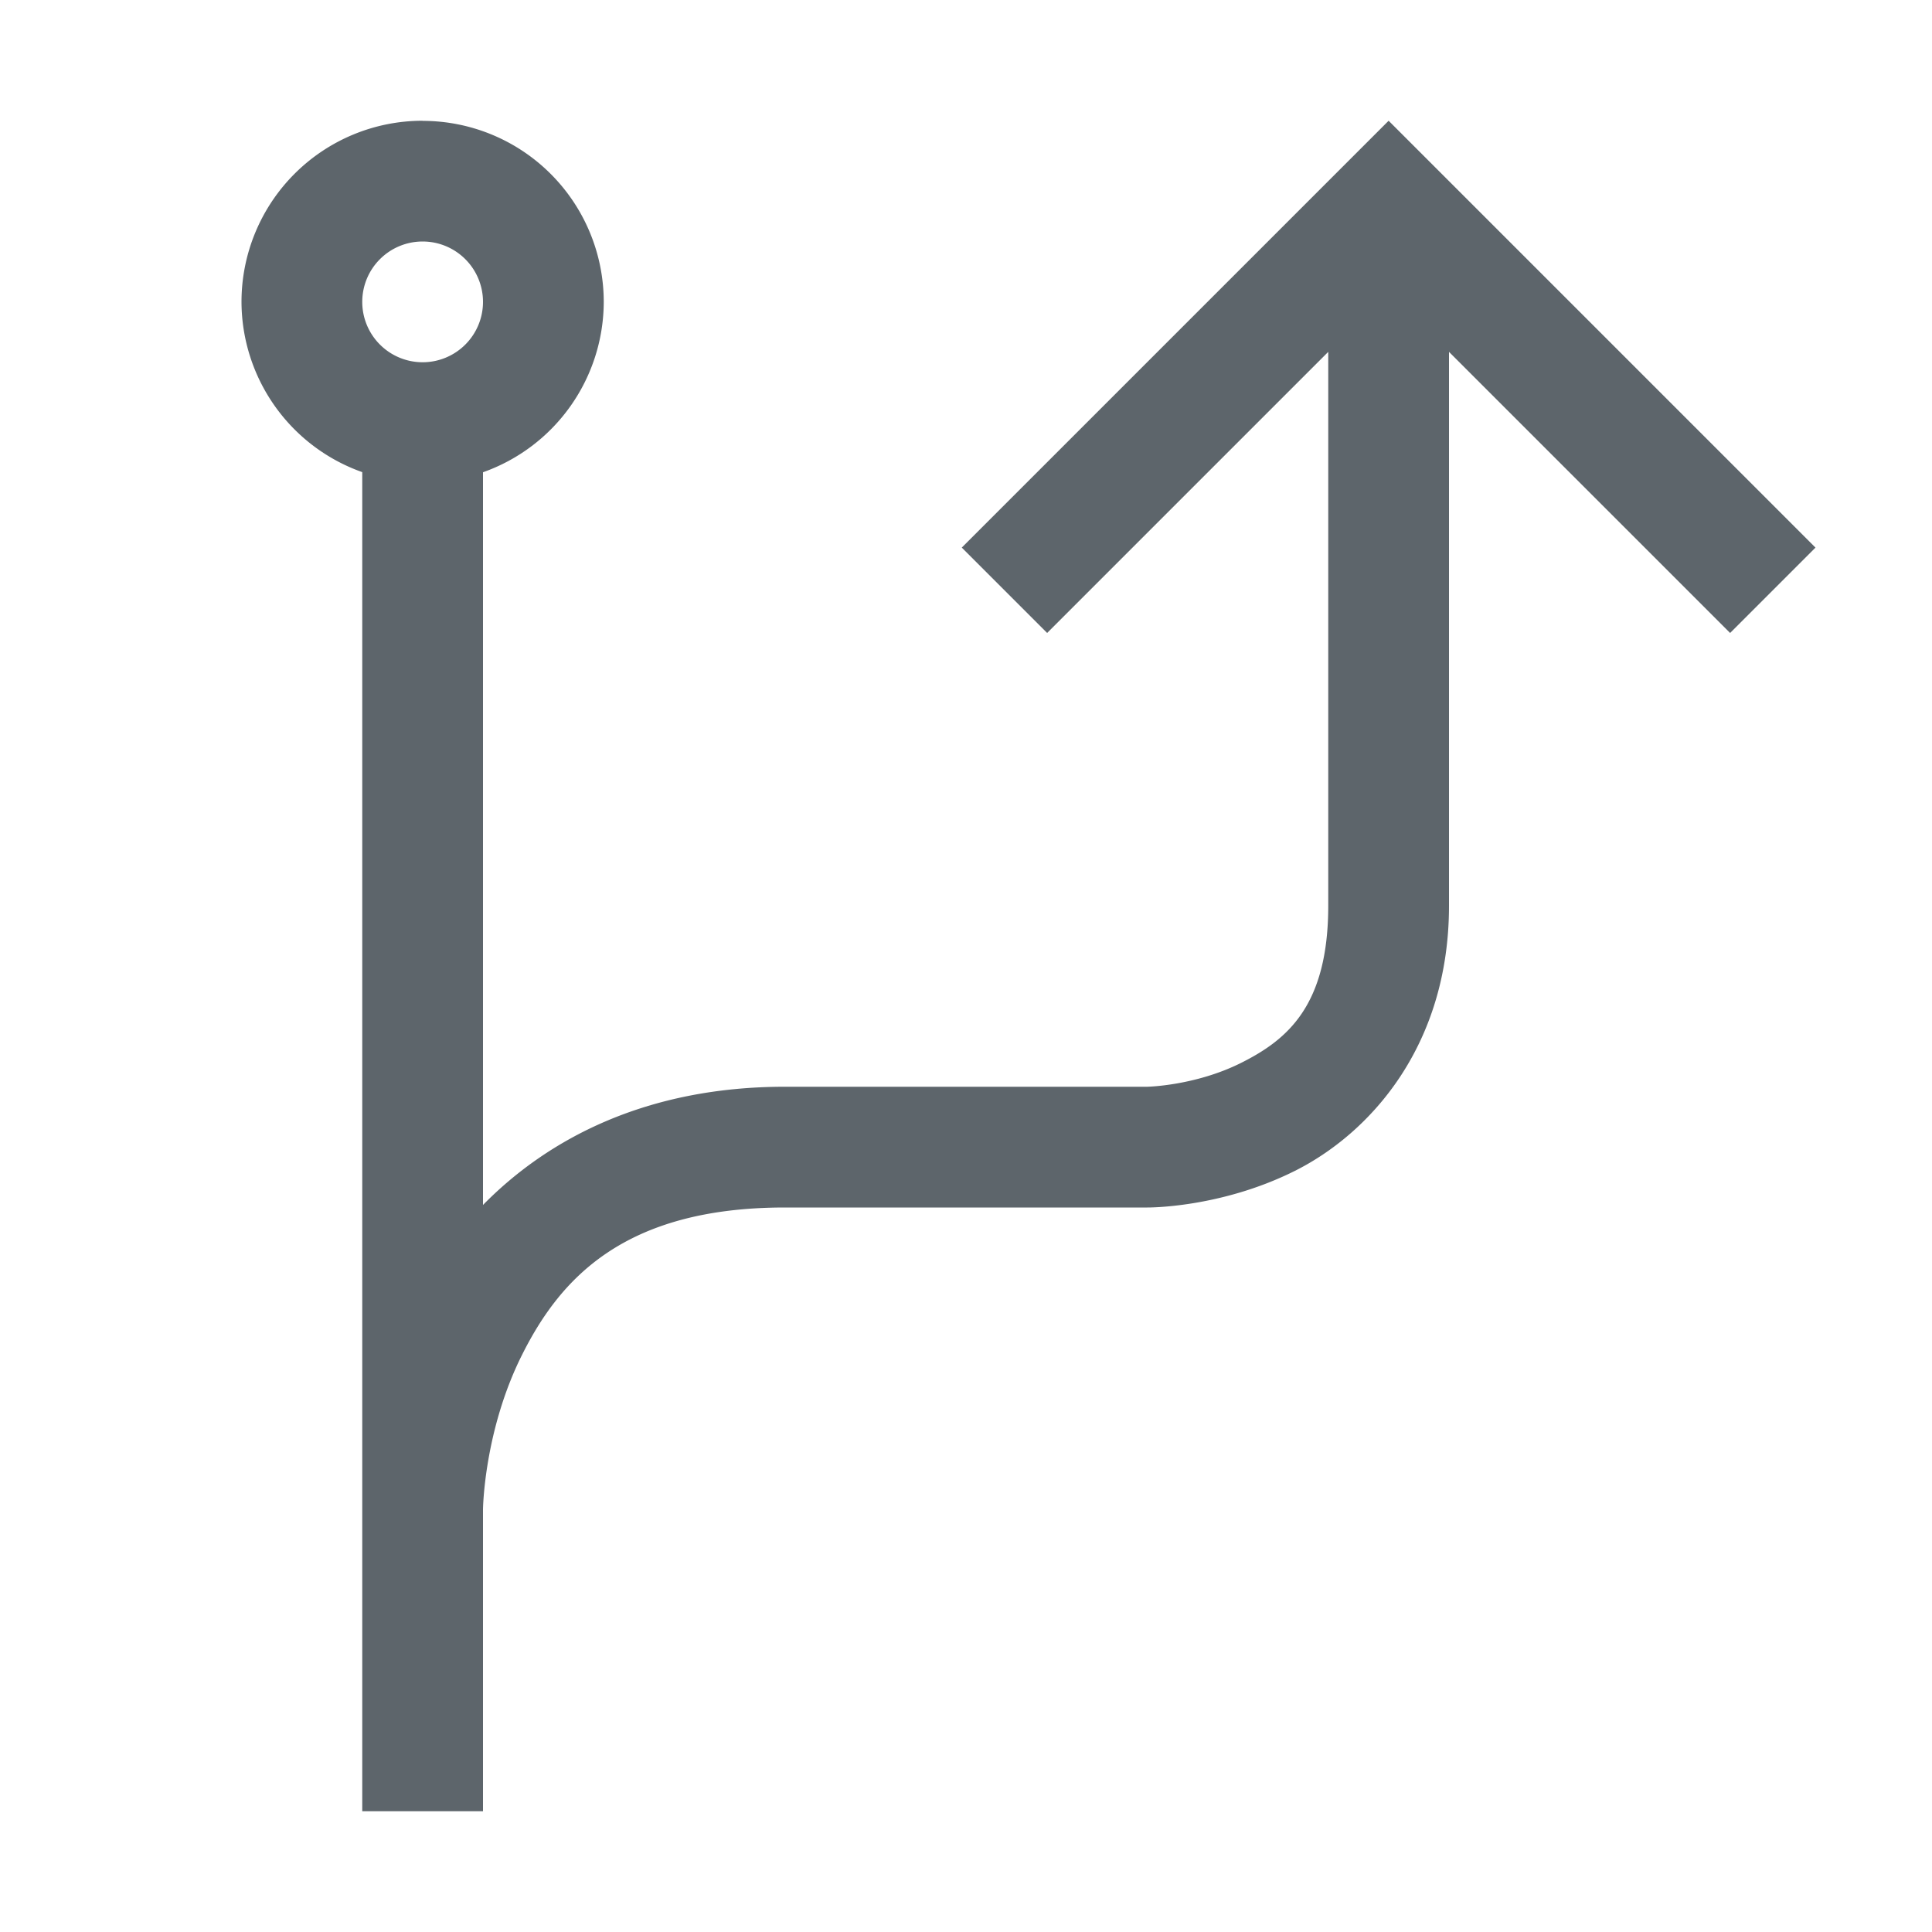 <svg width="16" height="16" version="1.1" xmlns="http://www.w3.org/2000/svg">
 <path d="m3.5 1a1.5 1.5 0 0 0-1.5 1.5 1.5 1.5 0 0 0 1 1.41v8.59 2 0.5h1v-2.5s0.007-0.647 0.322-1.277c0.315-0.631 0.844-1.223 2.178-1.223h3s0.603 0.007 1.223-0.303c0.619-0.31 1.277-1.031 1.277-2.197v-4.586l2.328 2.328 0.707-0.707-3.535-3.535-3.535 3.535 0.707 0.707 2.328-2.328v2.086 2.5c0 0.833-0.342 1.112-0.723 1.303-0.381 0.19-0.777 0.197-0.777 0.197h-3c-1.145 0-1.96 0.429-2.5 0.979v-6.068a1.5 1.5 0 0 0 1-1.41 1.5 1.5 0 0 0-1.5-1.5zm0 1a0.5 0.5 0 0 1 0.5 0.5 0.5 0.5 0 0 1-0.5 0.5 0.5 0.5 0 0 1-0.5-0.5 0.5 0.5 0 0 1 0.5-0.5z" fill="#5d656b"/>
</svg>
